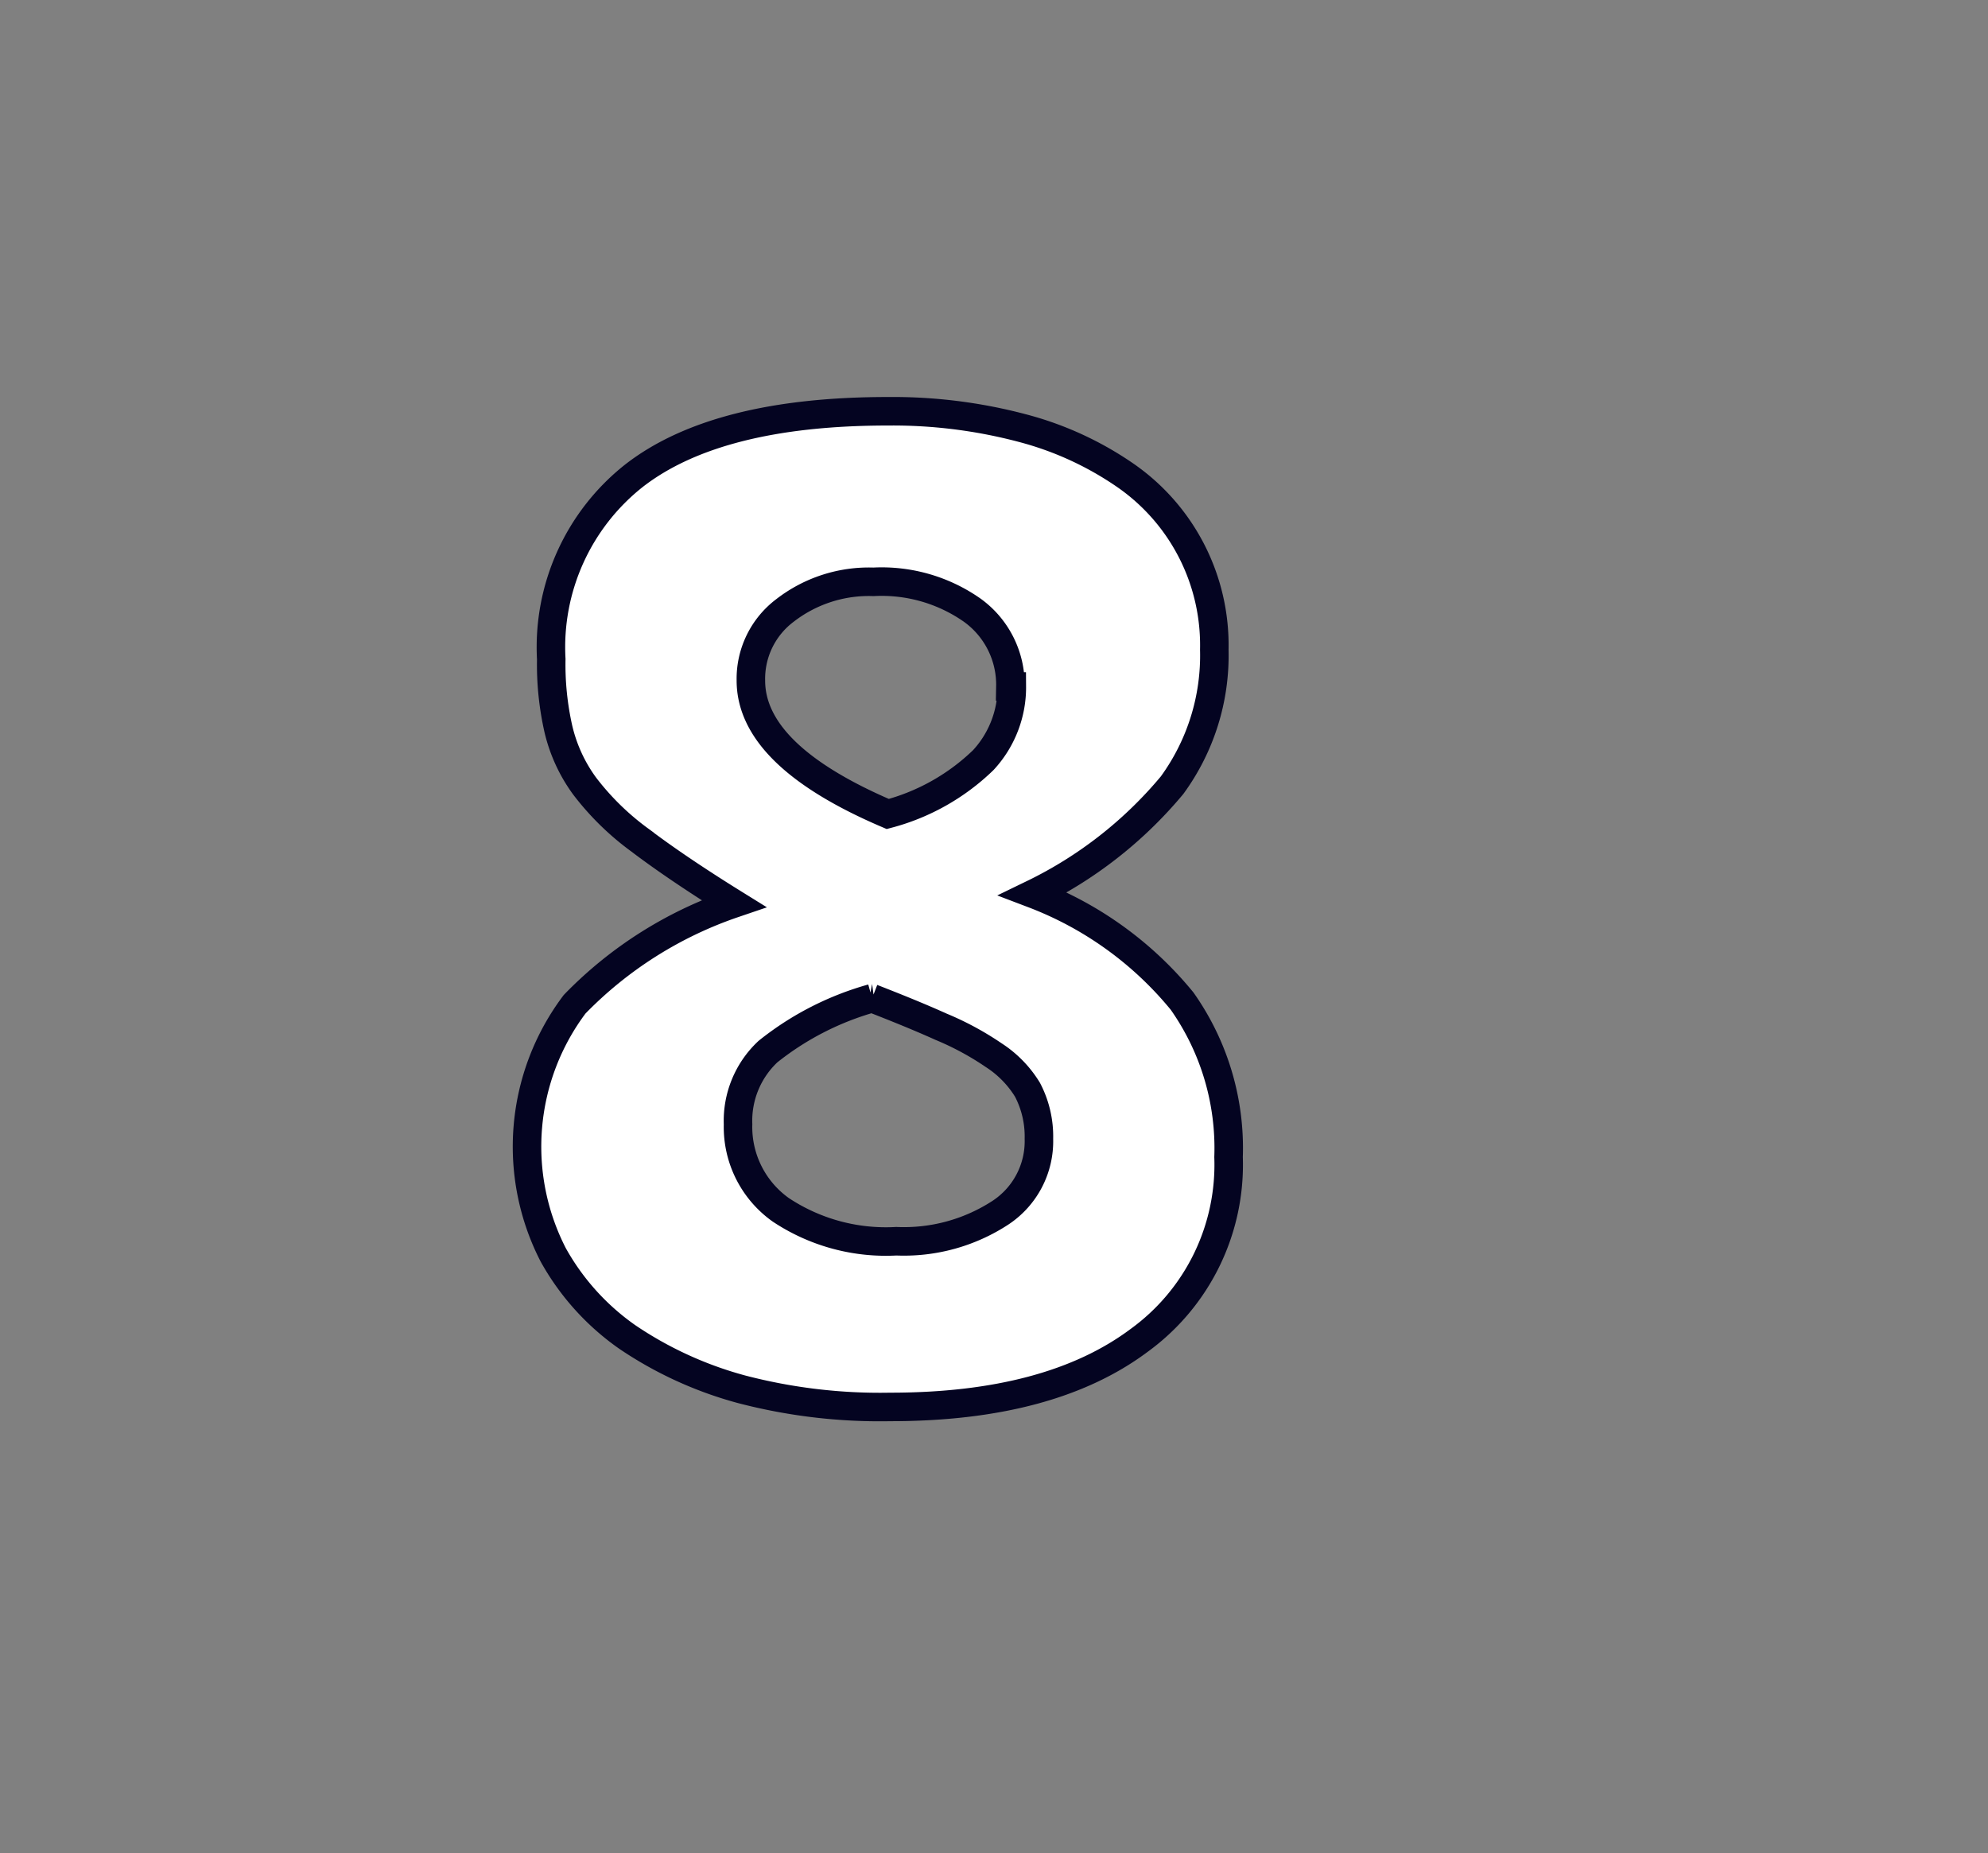 <svg id="Layer_1" data-name="Layer 1" xmlns="http://www.w3.org/2000/svg" viewBox="0 0 69.71 64.98"><rect x="0" y="0" width="69.71" height="64.98" fill="#808080" stroke="none"/><defs><style>.cls-1{fill:#fff;stroke:#040421;}</style></defs><path class="cls-1" d="M43.08,40.57A7.61,7.61,0,0,1,39.94,47c-2.09,1.56-5,2.33-8.72,2.33A19.19,19.19,0,0,1,26,48.71a13.34,13.34,0,0,1-4-1.83A8.63,8.63,0,0,1,19.4,44a8.3,8.3,0,0,1,.75-8.79,14.12,14.12,0,0,1,5.58-3.53c-1.37-.85-2.47-1.6-3.3-2.23a9.39,9.39,0,0,1-1.93-1.89,5.52,5.52,0,0,1-.92-2,10.26,10.26,0,0,1-.25-2.45,7.66,7.66,0,0,1,2.9-6.43c1.93-1.5,4.9-2.26,8.9-2.26a17.72,17.72,0,0,1,4.72.59,11.48,11.48,0,0,1,3.63,1.67,7.24,7.24,0,0,1,3.1,6.1,7.72,7.72,0,0,1-1.48,4.75,14.66,14.66,0,0,1-4.87,3.81,12.46,12.46,0,0,1,5.22,3.76A8.94,8.94,0,0,1,43.08,40.57Zm-6.65-.64a3.53,3.53,0,0,0-.4-1.72A3.8,3.8,0,0,0,34.85,37a10.24,10.24,0,0,0-1.85-1c-.71-.32-1.52-.65-2.42-1a10.28,10.28,0,0,0-3.65,1.87,3.32,3.32,0,0,0-1.05,2.55,3.56,3.56,0,0,0,1.5,3,6.66,6.66,0,0,0,4.05,1.1,6.19,6.19,0,0,0,3.65-1A3,3,0,0,0,36.43,39.93Zm-1-15.86a3.22,3.22,0,0,0-1.33-2.67,5.53,5.53,0,0,0-3.47-1,4.8,4.8,0,0,0-3.1,1,3,3,0,0,0-1.2,2.46q0,2.63,4.8,4.68a7.6,7.6,0,0,0,3.35-1.89A3.76,3.76,0,0,0,35.48,24.07Z"/></svg>